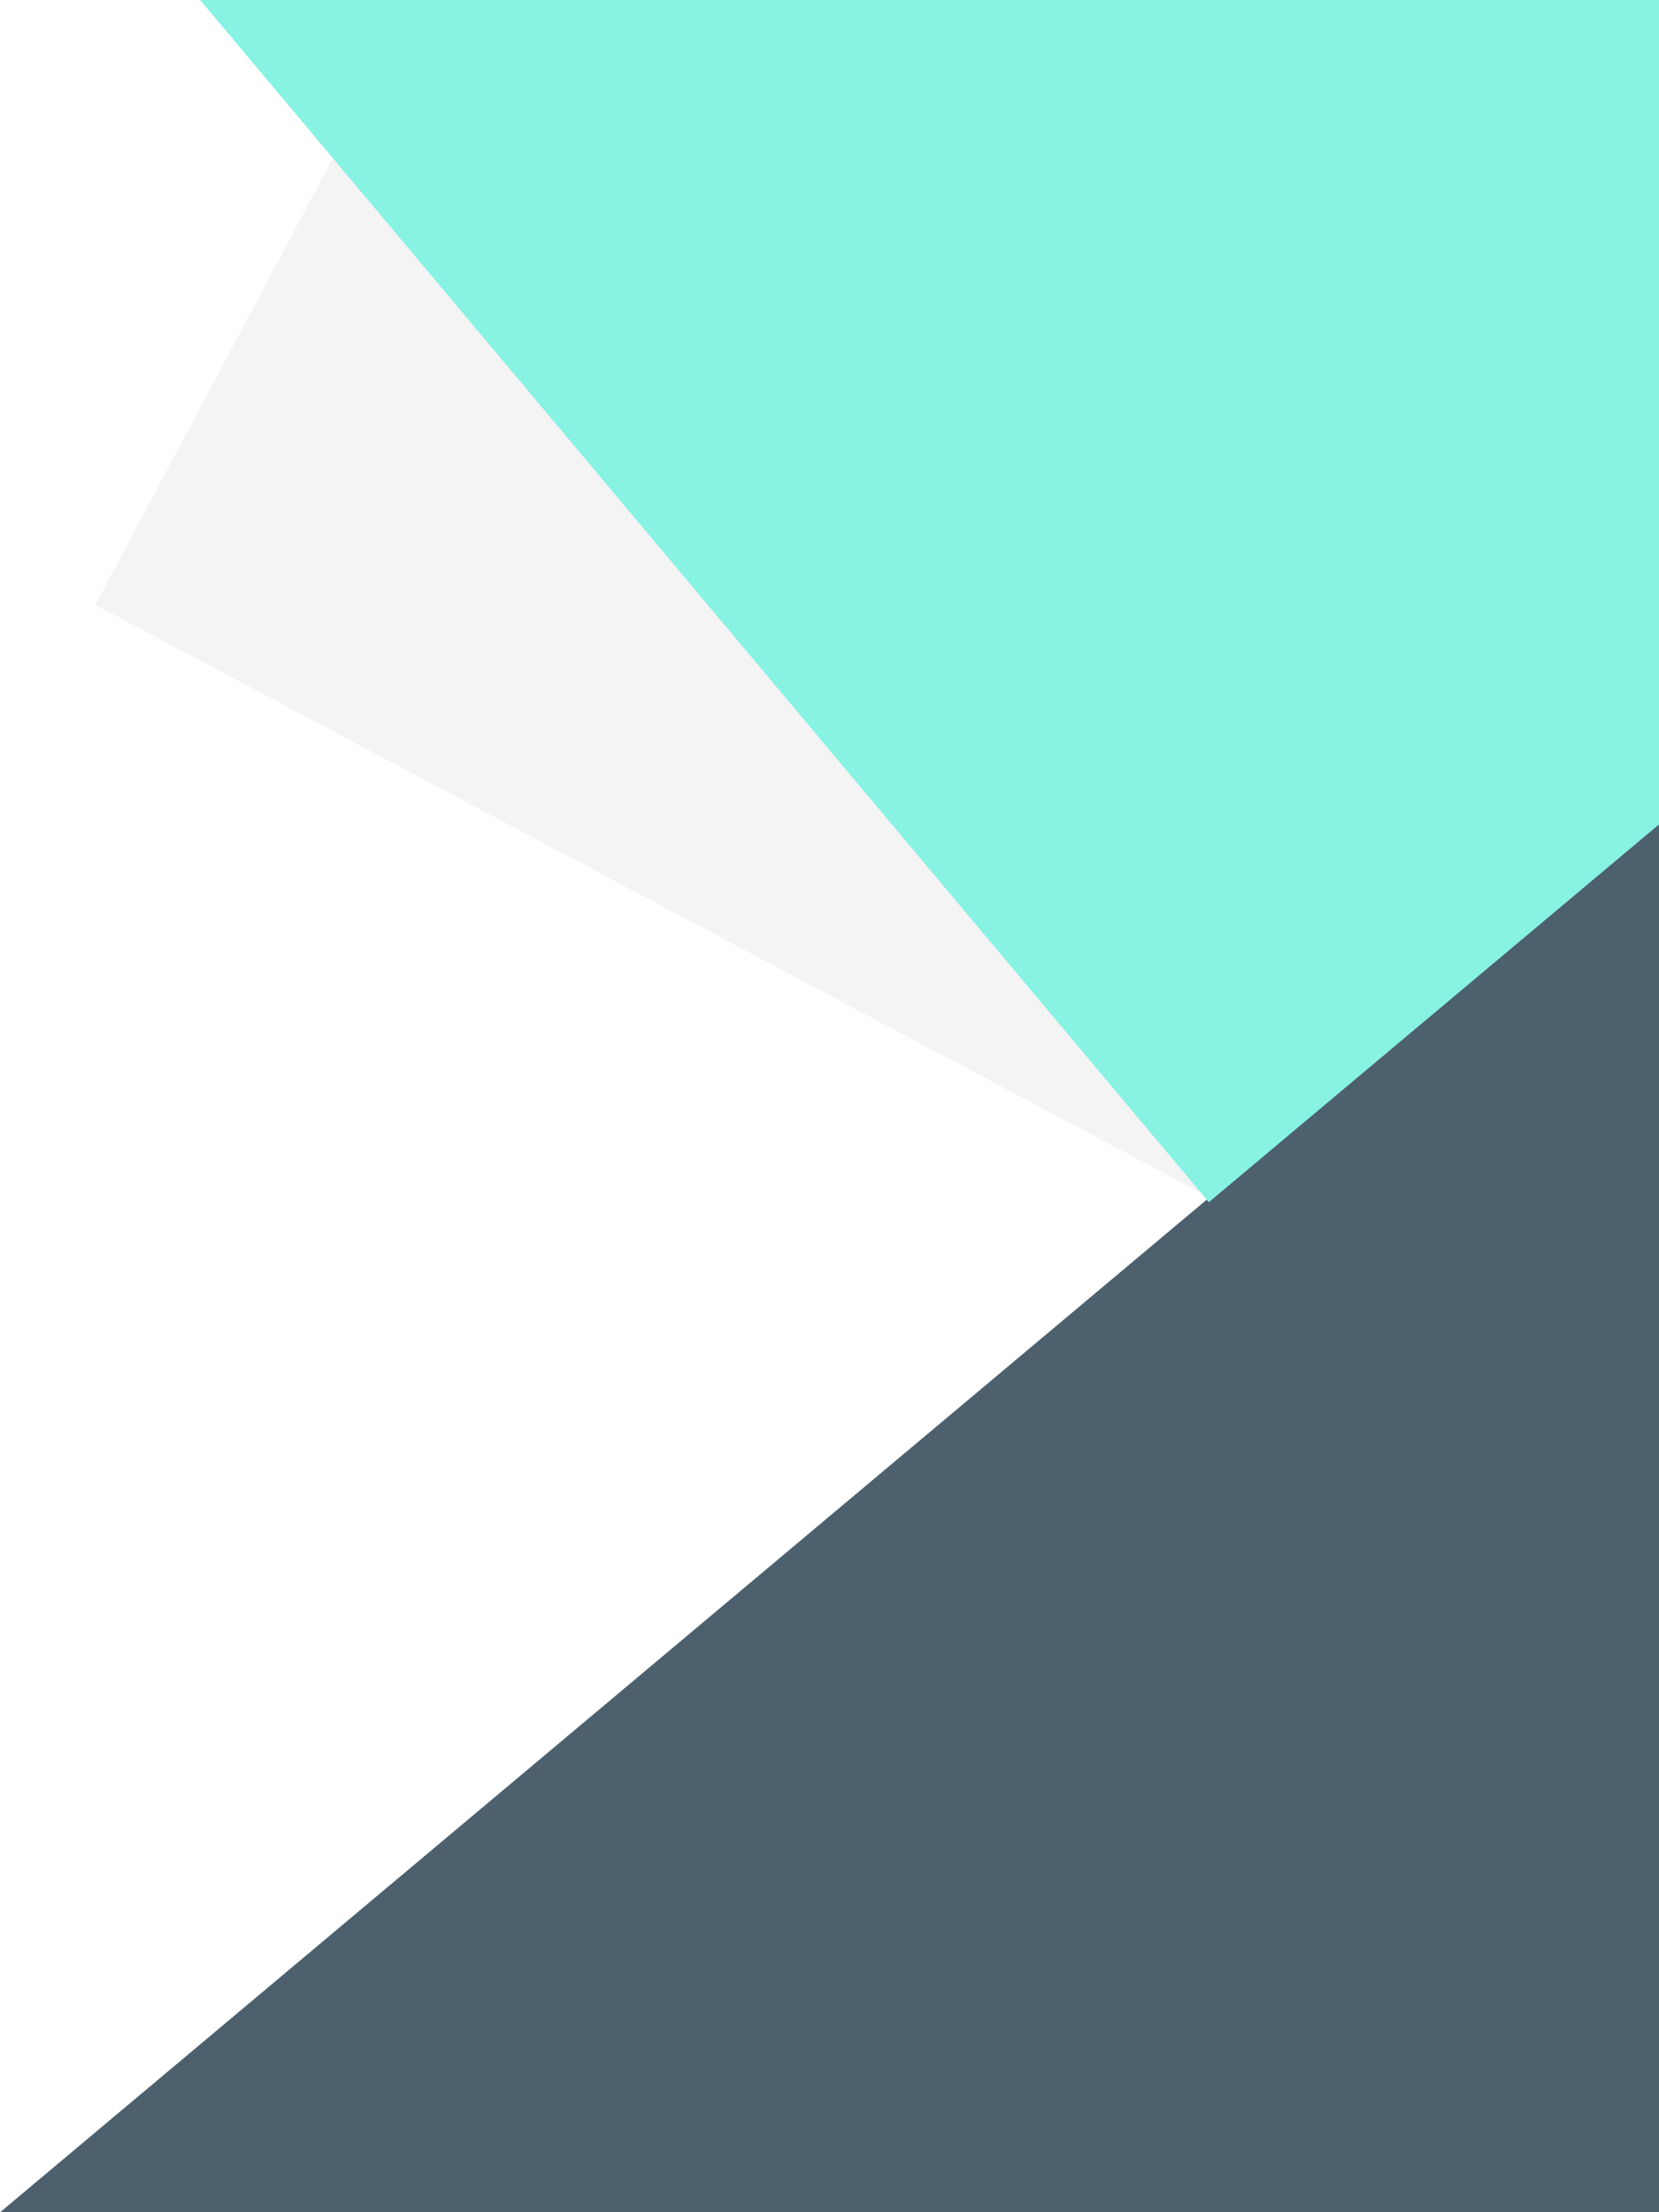 <?xml version="1.0" encoding="UTF-8"?>
<svg width="576px" height="768px" viewBox="0 0 576 768" version="1.1" xmlns="http://www.w3.org/2000/svg" xmlns:xlink="http://www.w3.org/1999/xlink">
    <!-- Generator: Sketch 45.2 (43514) - http://www.bohemiancoding.com/sketch -->
    <title>contact-background-mobile</title>
    <desc>Created with Sketch.</desc>
    <defs></defs>
    <g id="Page-1" stroke="none" stroke-width="1" fill="none" fill-rule="evenodd">
        <g id="copy-desktop" transform="translate(-269, -2392)">
            <g id="contact2" transform="translate(0, 2392)">
                <g id="contact-background-mobile" transform="translate(241, -307.308)">
                    <rect id="Rectangle-5" fill="#D8D8D8" opacity="0.3" transform="translate(335.91, 525.989) rotate(28) translate(-335.91, -525.989) " x="89.203" y="404.677" width="493.412" height="242.623"></rect>
                    <rect id="modry-ctverec" fill="#4D606E" transform="translate(490.843, 960.91) rotate(-40) translate(-490.843, -960.91) " x="26.455" y="751.069" width="928.777" height="419.682"></rect>
                    <rect id="zeleny" fill="#88F2E3" transform="translate(454.091, 362.599) rotate(-130) translate(-454.091, -362.599) " x="180.835" y="124.971" width="546.513" height="475.256"></rect>
                </g>
            </g>
        </g>
    </g>
</svg>